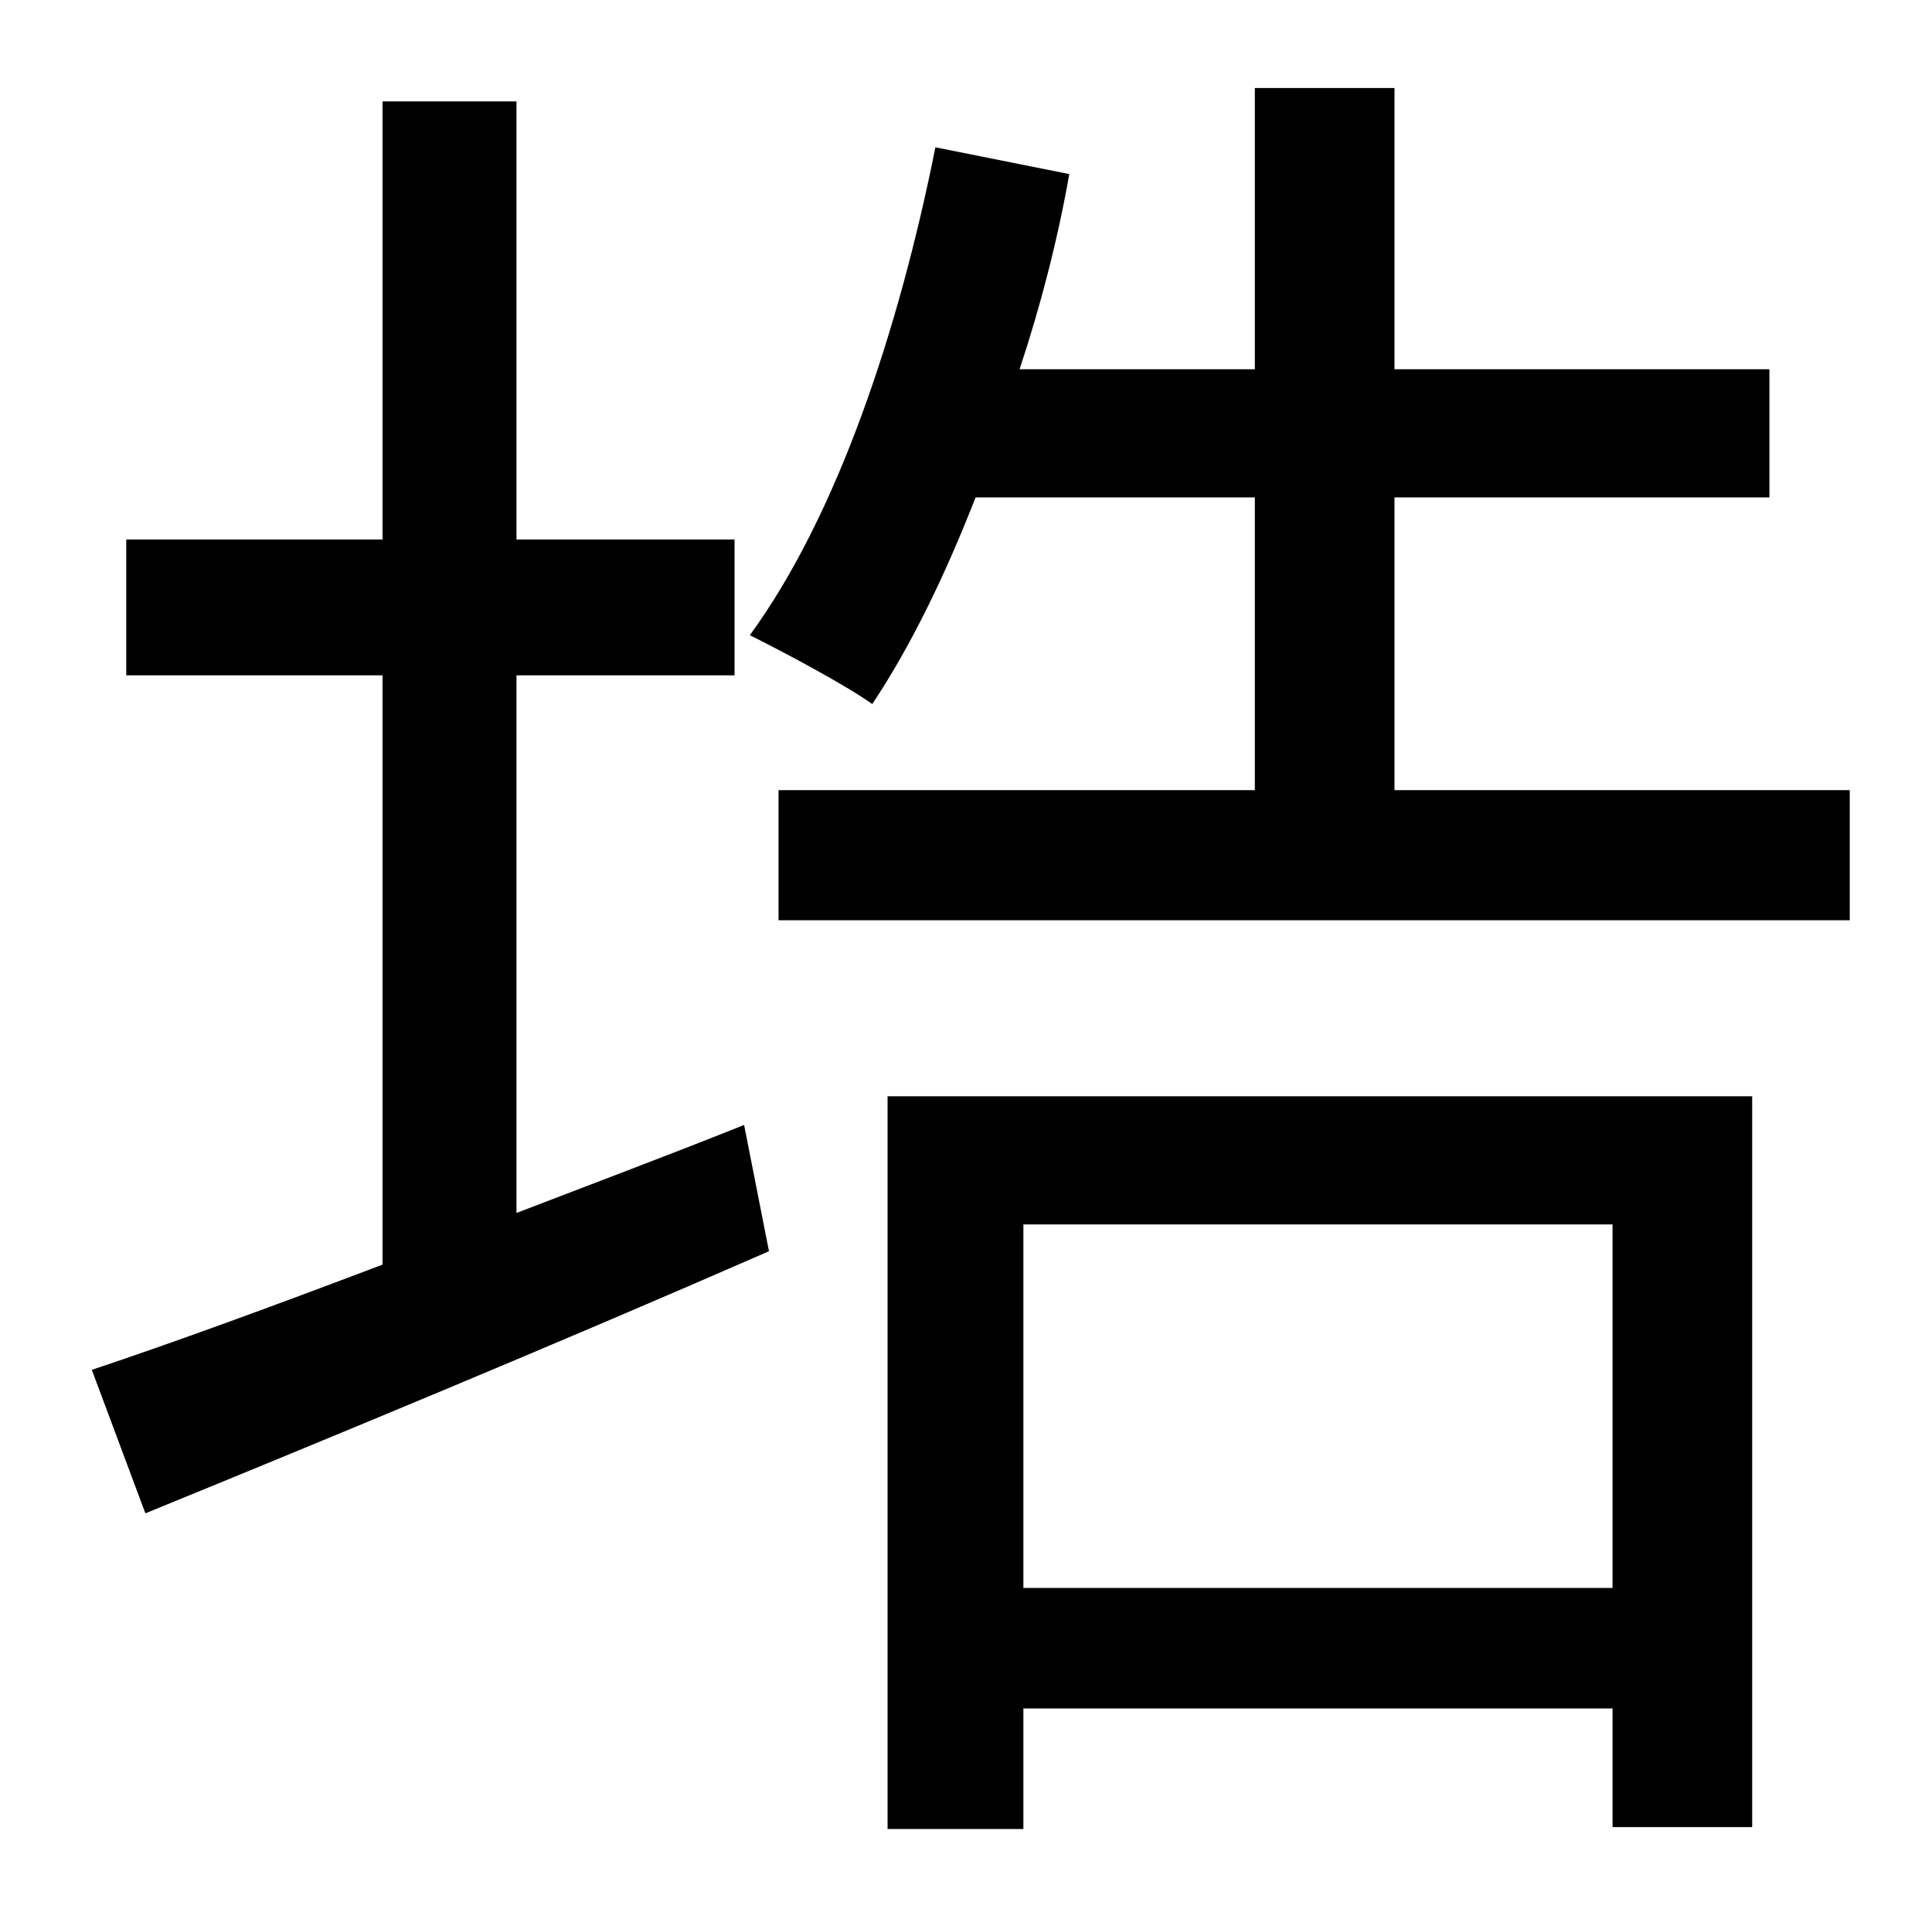 <?xml version="1.0" standalone="no"?>
<!DOCTYPE svg PUBLIC "-//W3C//DTD SVG 1.1//EN" "http://www.w3.org/Graphics/SVG/1.1/DTD/svg11.dtd" >
<svg xmlns="http://www.w3.org/2000/svg" xmlns:xlink="http://www.w3.org/1999/xlink" version="1.1" viewBox="-10 0 1010 1000">
   <path fill="currentColor"
d="M260 353v281c39 -15 79 -30 119 -46l13 66c-112 49 -233 99 -326 137l-28 -75c42 -14 94 -33 152 -55v-308h-134v-71h134v-229h70v229h114v71h-114zM833 640h-308v190h308v-190zM454 956v-383h452v382h-73v-62h-308v63h-71zM719 413h238v68h-560v-68h249v-153h-146
c-16 41 -34 78 -54 108c-14 -10 -46 -27 -64 -36c46 -63 78 -160 97 -255l70 14c-6 34 -15 69 -26 102h123v-147h73v147h196v67h-196v153z" />
</svg>
